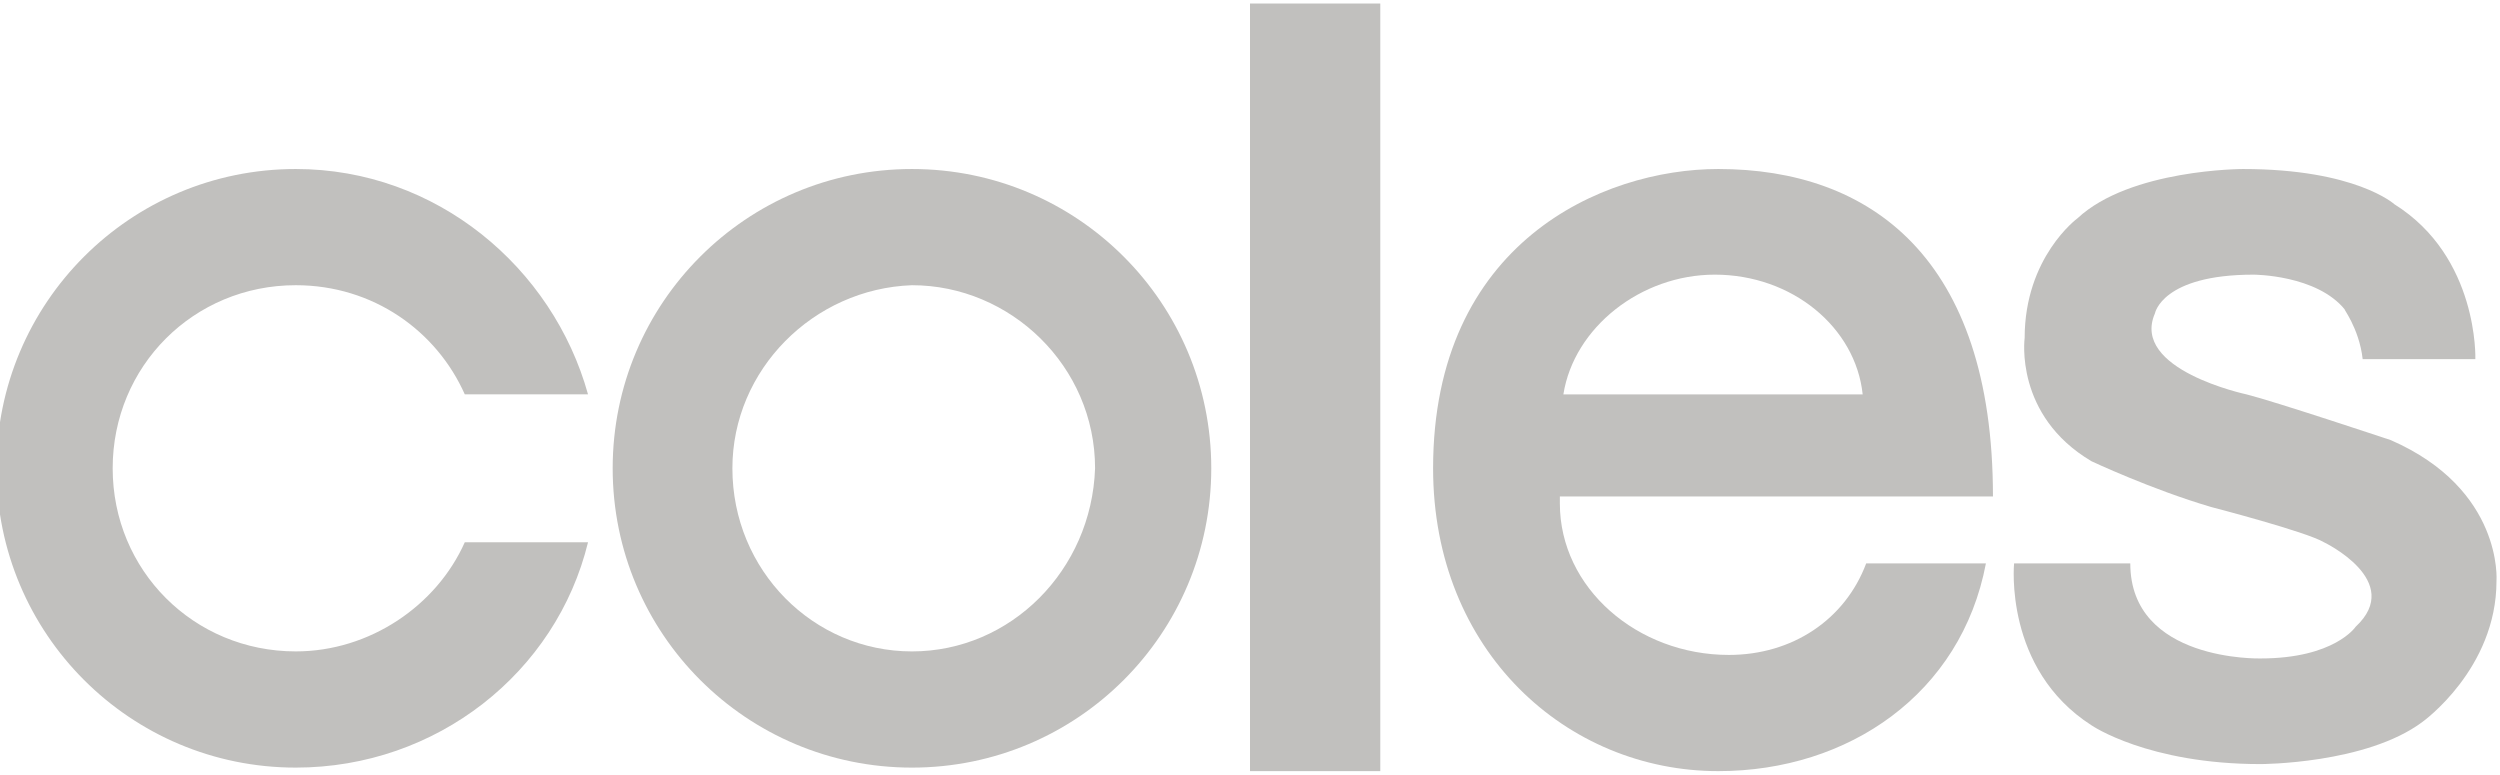 <?xml version="1.0" encoding="utf-8"?>
<!-- Generator: Adobe Illustrator 18.1.1, SVG Export Plug-In . SVG Version: 6.00 Build 0)  -->
<svg version="1.1" id="Layer_1" xmlns="http://www.w3.org/2000/svg" xmlns:xlink="http://www.w3.org/1999/xlink" x="0px" y="0px"
	 viewBox="0 0 71 22" enable-background="new 0 0 71 22" xml:space="preserve">
<g>
	<g>
		<path fill-rule="evenodd" clip-rule="evenodd" fill="#C1C0BE" d="M16.7,15.4c-0.9,3.7-4.3,6.4-8.3,6.4c-4.7,0-8.5-3.8-8.5-8.5
			c0-4.7,3.8-8.5,8.5-8.5c4,0,7.3,2.8,8.3,6.4h-3.5c-0.8-1.8-2.6-3.1-4.8-3.1c-2.9,0-5.2,2.3-5.2,5.2c0,2.9,2.3,5.2,5.2,5.2
			c2.1,0,4-1.3,4.8-3.1H16.7"/>
	</g>
	<path fill-rule="evenodd" clip-rule="evenodd" fill="#C1C0BE" d="M25.9,18.5c-2.8,0-5.1-2.3-5.1-5.2c0-2.8,2.3-5.1,5.1-5.2
		c2.8,0,5.2,2.3,5.2,5.2C31,16.2,28.7,18.5,25.9,18.5 M25.9,4.8c-4.7,0-8.5,3.8-8.5,8.5c0,4.7,3.8,8.5,8.5,8.5
		c4.7,0,8.5-3.8,8.5-8.5C34.4,8.6,30.6,4.8,25.9,4.8z"/>
	<rect x="35.5" y="0.1" fill="#C1C0BE" width="3.7" height="21.8"/>
	<path fill-rule="evenodd" clip-rule="evenodd" fill="#C1C0BE" d="M48.7,7.8c2.2,0,4,1.5,4.2,3.4l-8.4,0l-0.1,0
		C44.7,9.3,46.6,7.8,48.7,7.8 M49.1,18.6c-2.6,0-4.8-1.9-4.8-4.3c0-0.1,0-0.2,0-0.2h12.3c0-6.8-3.5-9.3-7.8-9.3
		c-3.3,0-8.1,2.1-8.1,8.5c0,5.2,3.8,8.6,8.1,8.6c3.7,0,6.9-2.2,7.6-5.9H53C52.4,17.6,50.9,18.6,49.1,18.6z"/>
	<g>
		<path fill-rule="evenodd" clip-rule="evenodd" fill="#C1C0BE" d="M67.1,10.2h3.2c0,0,0.1-2.9-2.3-4.4c0,0-1.1-1-4.3-1
			c0,0-3.2,0-4.7,1.4c0,0-1.5,1.1-1.5,3.4c0,0-0.3,2.2,1.9,3.5c0,0,1.7,0.8,3.4,1.3c0,0,2.7,0.7,3.2,1c0,0,2.3,1.1,0.9,2.4
			c0,0-0.6,0.9-2.7,0.9c0,0-3.7,0.1-3.7-2.7h-3.3c0,0-0.3,3,2.2,4.6c0,0,1.6,1.1,4.8,1.1c0,0,3,0,4.6-1.2c0,0,2.1-1.5,2.1-4
			c0,0,0.2-2.6-3-4c0,0-3.3-1.1-4.1-1.3c0,0-3.3-0.7-2.6-2.3c0,0,0.2-1.1,2.8-1.1c0,0,1.8,0,2.6,1C66.5,8.7,67,9.3,67.1,10.2"/>
	</g>
</g>
</svg>
